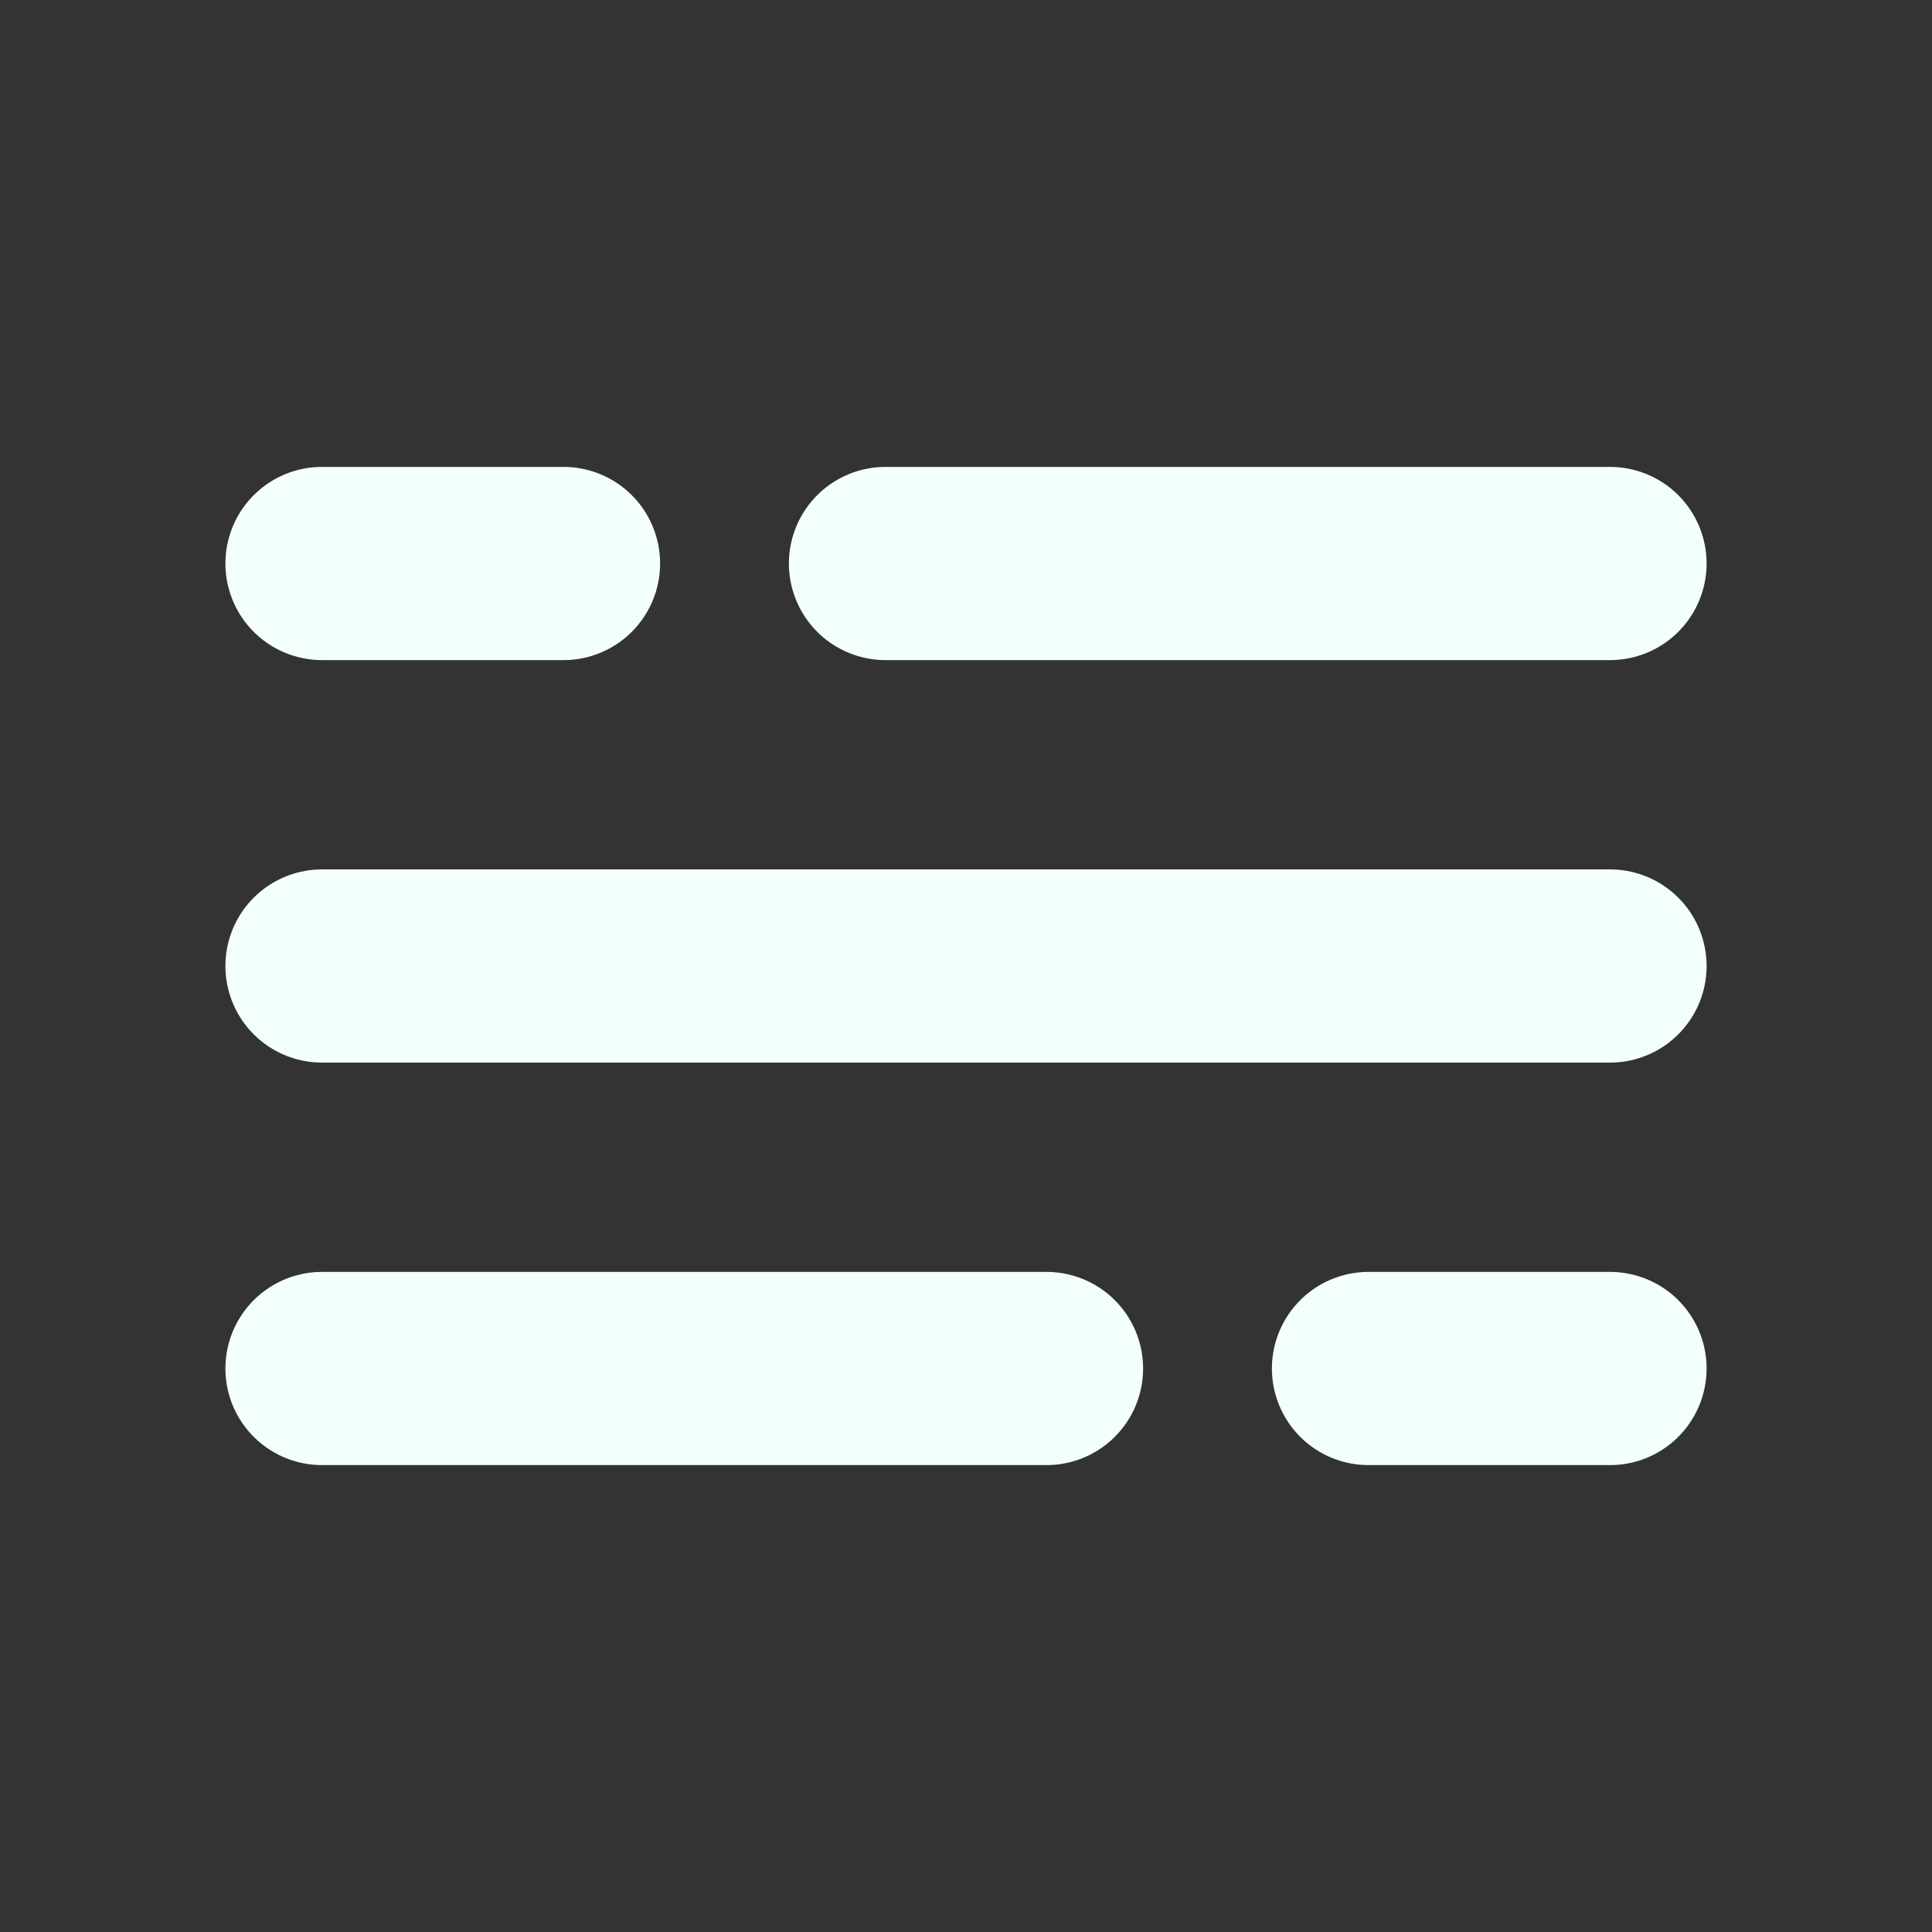 <!DOCTYPE svg PUBLIC "-//W3C//DTD SVG 1.1//EN" "http://www.w3.org/Graphics/SVG/1.1/DTD/svg11.dtd">
<!-- Uploaded to: SVG Repo, www.svgrepo.com, Transformed by: SVG Repo Mixer Tools -->
<svg width="800px" height="800px" viewBox="0 0 24 24" fill="none" xmlns="http://www.w3.org/2000/svg">
<rect x="0" y="0" width="24" height="24" fill="#333333" stroke="none"/>
<g id="SVGRepo_bgCarrier" stroke-width="0"/>
<g id="SVGRepo_tracerCarrier" stroke-linecap="round" stroke-linejoin="round"/>
<g id="SVGRepo_iconCarrier"> <path d="M4 7L7 7M20 7L11 7" stroke="#f3fffb" stroke-width="2.4" stroke-linecap="round"/> <path d="M20 17H17M4 17L13 17" stroke="#f3fffb" stroke-width="2.4" stroke-linecap="round"/> <path d="M4 12H7L20 12" stroke="#f3fffb" stroke-width="2.4" stroke-linecap="round"/> </g>
</svg>